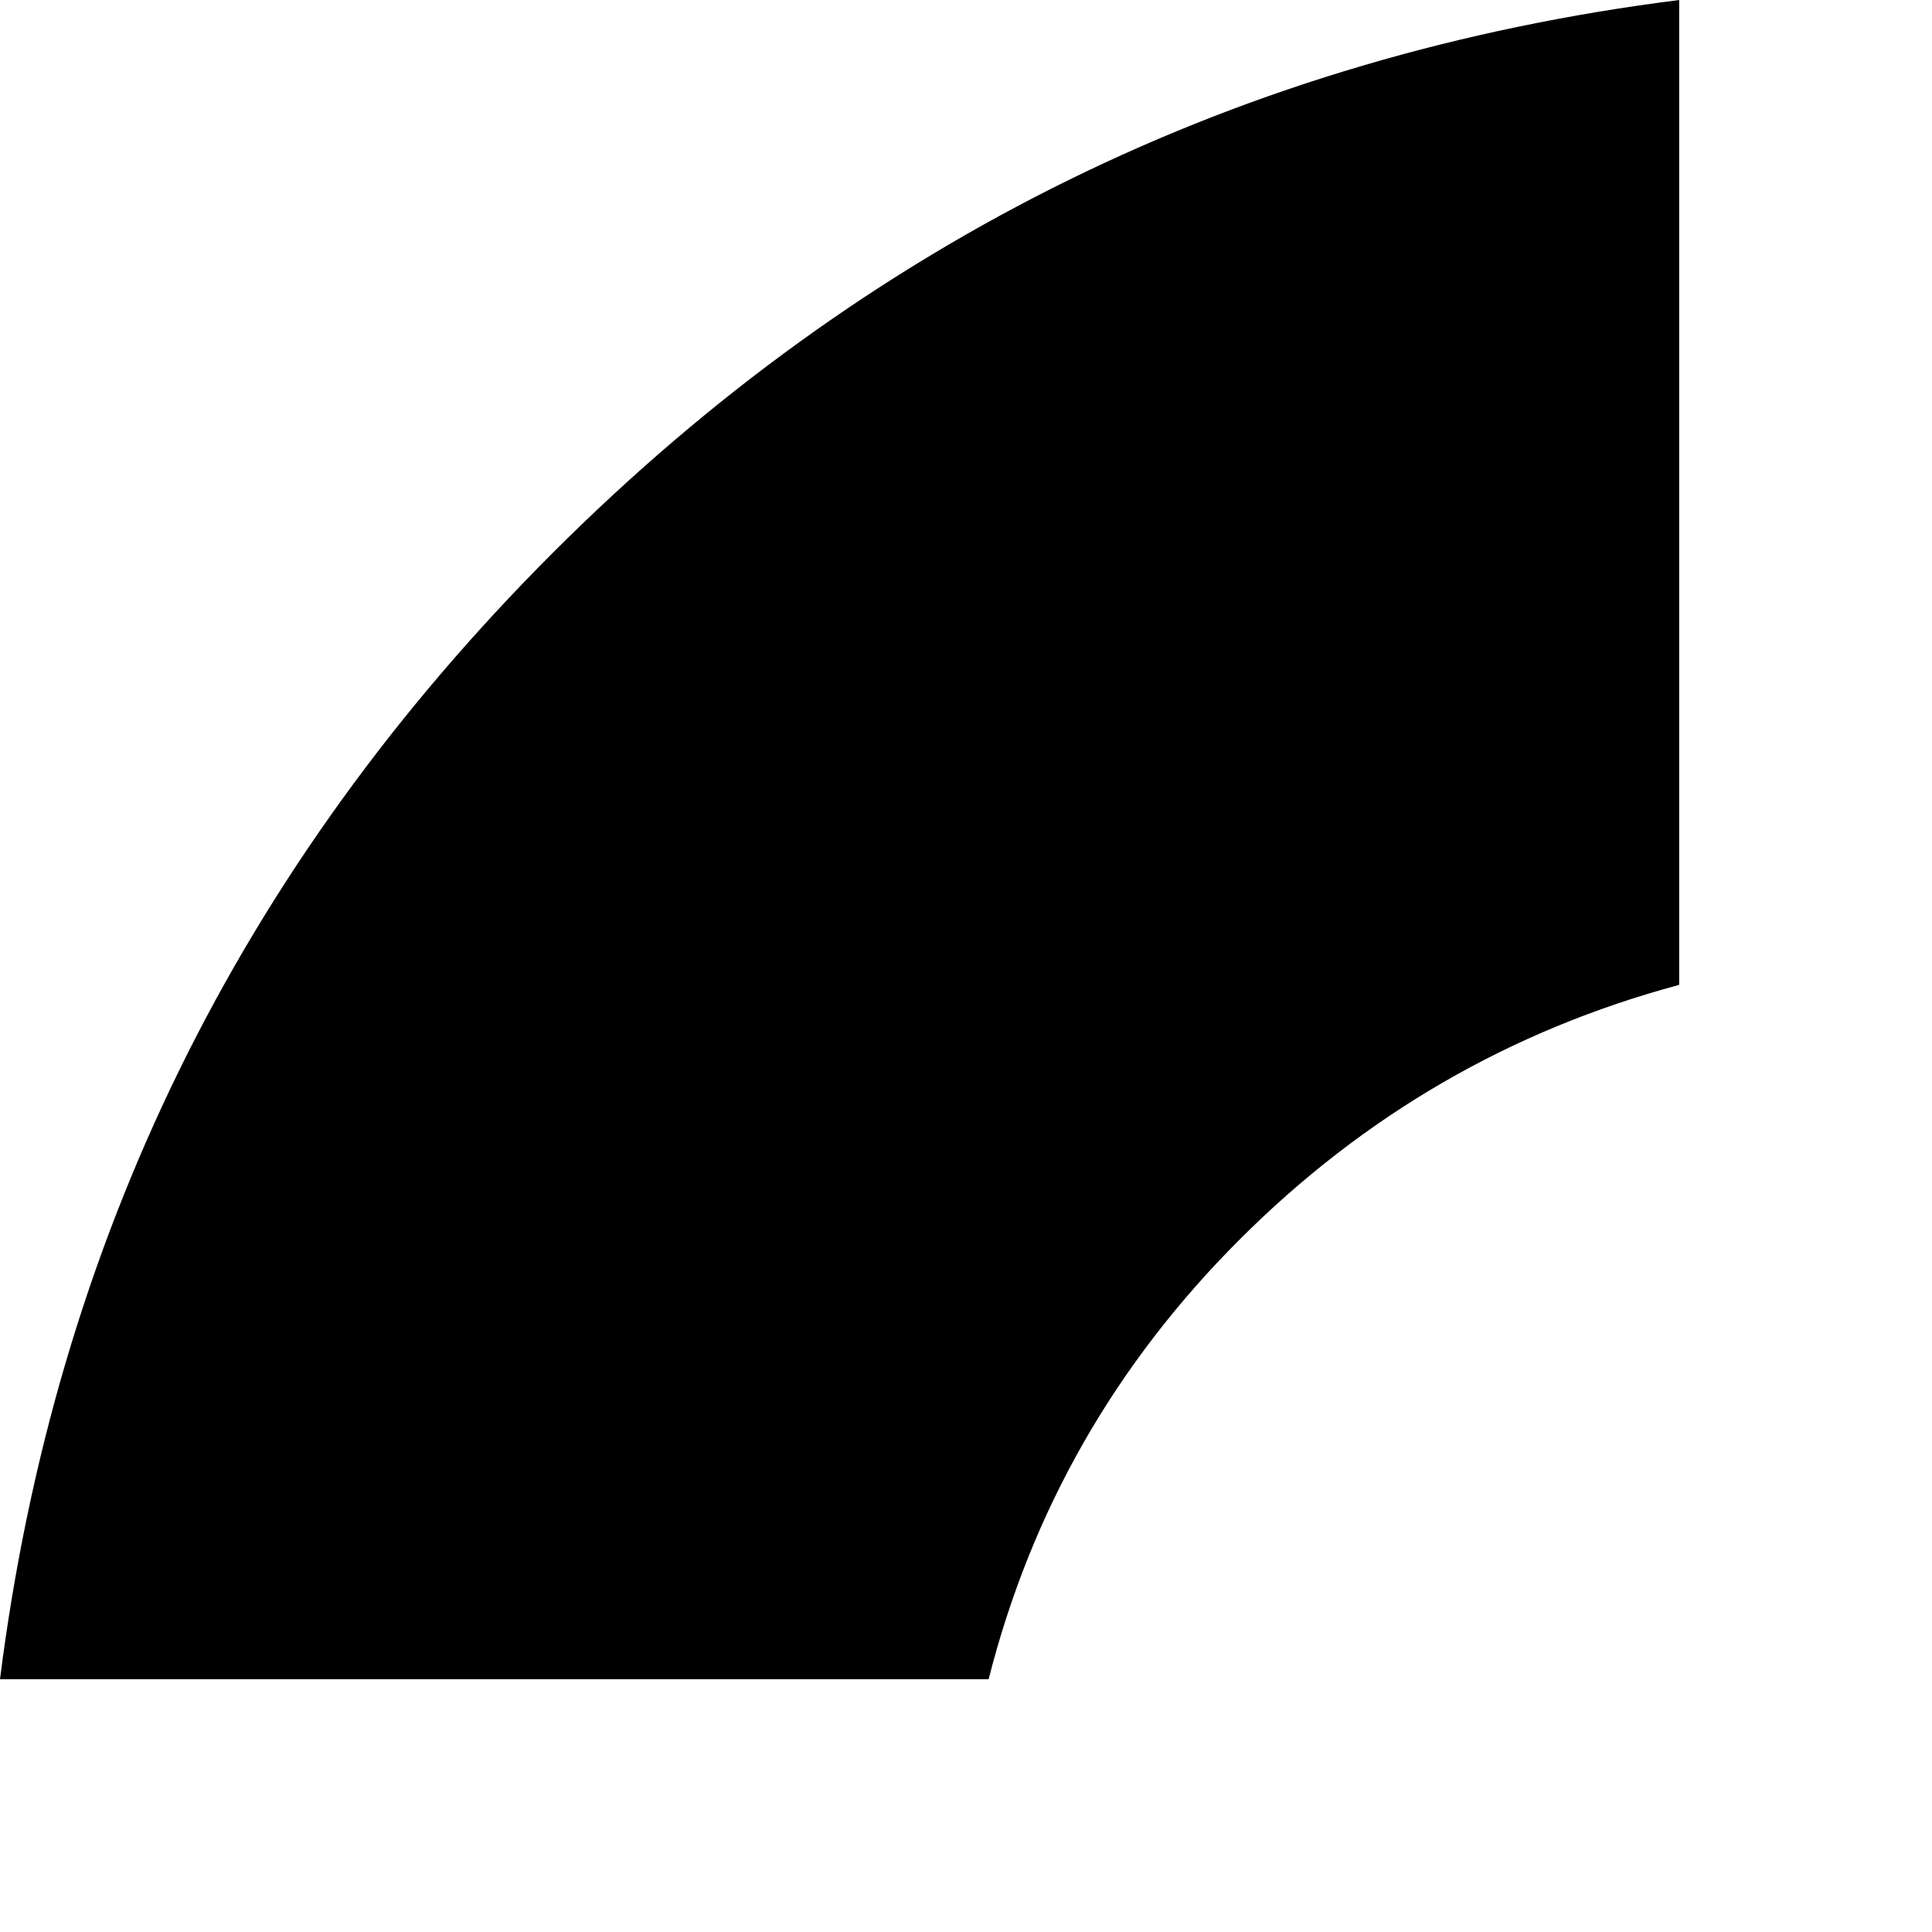 <svg xmlns="http://www.w3.org/2000/svg" version="1.1" viewBox="0 0 512 512" fill="currentColor"><path fill="currentColor" d="M915 826L730 641q37-61 37-131q0-89-54.5-158T574 261V0q126 16 228.5 87t162 182.5T1024 510q0 176-109 316M262 445H0q22-174 146.5-298.5T445 0v261q-67 18-116.5 67.5T262 445m-1 129q22 84 91 138.5T510 767q70 0 131-37l185 185q-140 109-316 109q-129 0-240.5-59.5T87 802.5T0 574z"/></svg>